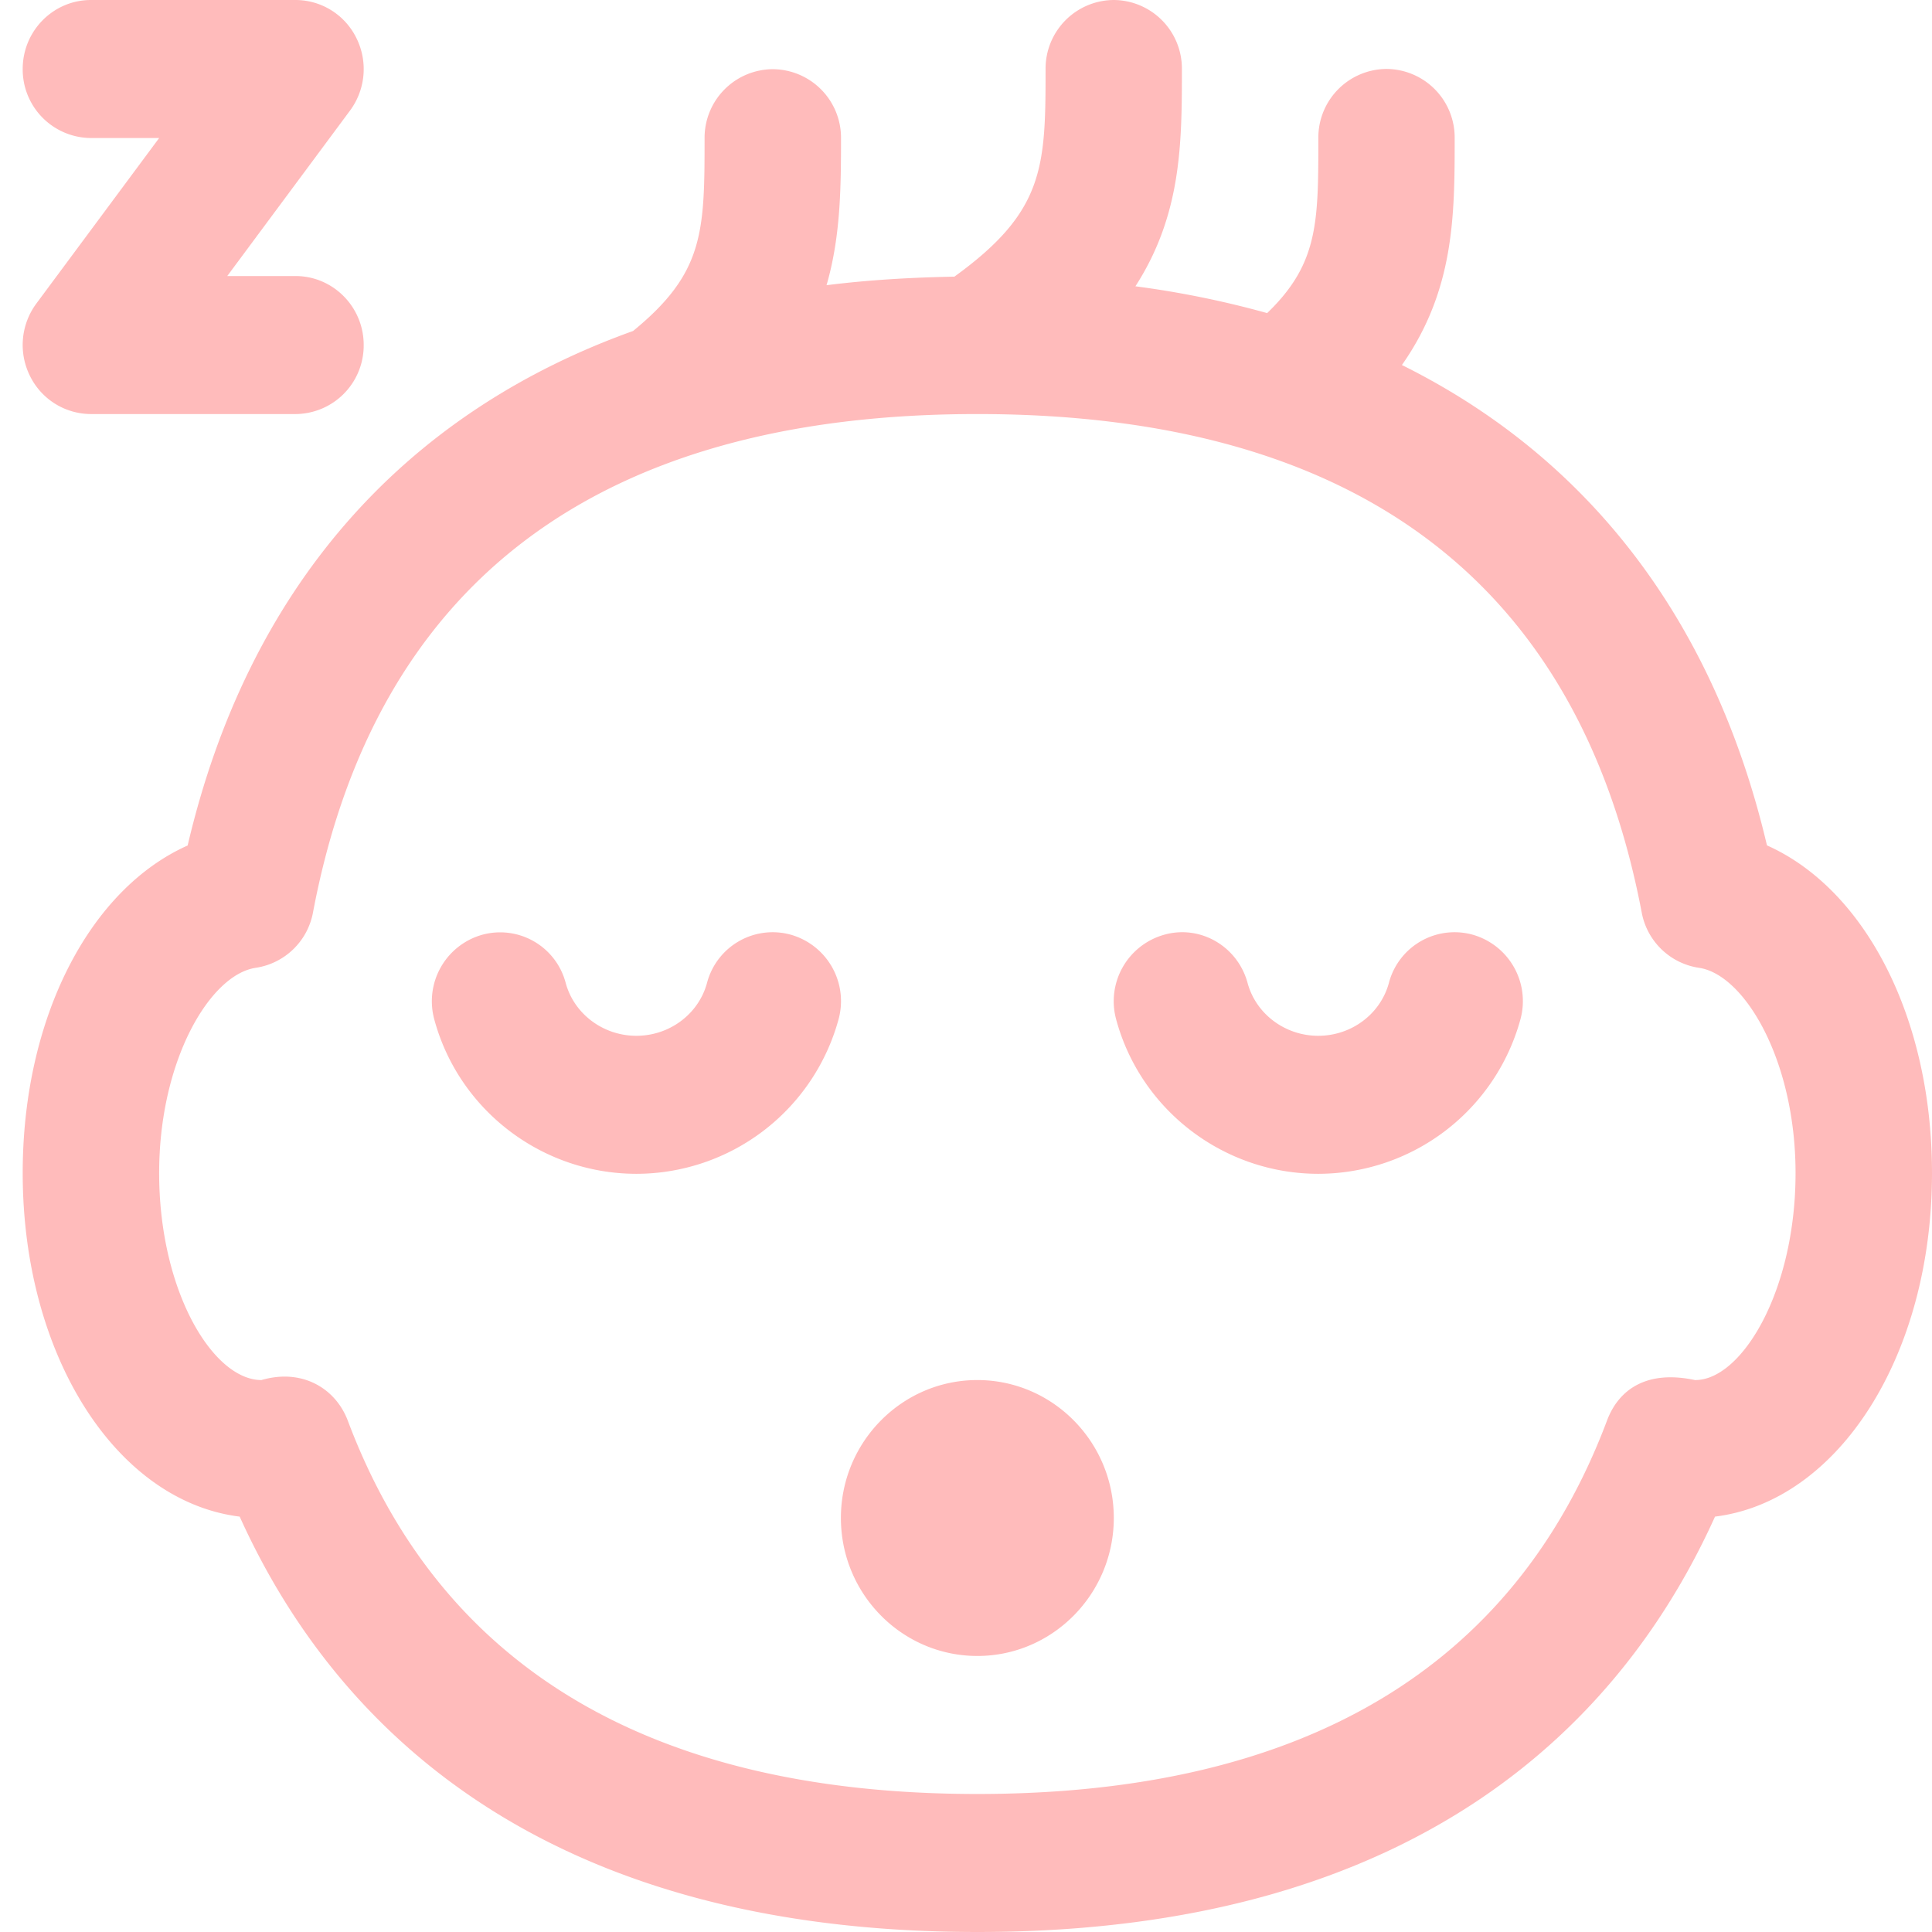 <svg xmlns="http://www.w3.org/2000/svg" width="16" height="16" viewBox="0 0 16 16">
    <g fill="none" fill-rule="evenodd">
        <path fill="none" d="M-4-4h24v24H-4z"/>
        <g fill="#FBB" fill-rule="nonzero">
            <path d="M14.633 7c-.439-1.864-1.478-3.21-3.023-3.977.435-.62.437-1.237.437-1.88a.568.568 0 0 0-.565-.572.568.568 0 0 0-.564.572c0 .7 0 1.041-.424 1.45a7.888 7.888 0 0 0-1.091-.222c.383-.595.385-1.186.385-1.8A.568.568 0 0 0 9.224 0a.568.568 0 0 0-.565.571c0 .816-.01 1.181-.755 1.72-.366.007-.72.028-1.059.071.116-.4.12-.804.12-1.22A.568.568 0 0 0 6.4.573a.568.568 0 0 0-.565.57c0 .78-.005 1.118-.592 1.598-1.917.687-3.192 2.14-3.689 4.261C.743 7.364.188 8.428.188 9.714c0 1.515.776 2.719 1.797 2.846.746 1.652 2.41 3.44 6.11 3.44 3.699 0 5.362-1.788 6.108-3.44C15.224 12.433 16 11.23 16 9.714c0-1.287-.555-2.351-1.367-2.713zm-.592 4.43c-.393-.086-.633.068-.733.336-.772 2.051-2.526 3.091-5.214 3.091-2.688 0-4.442-1.04-5.213-3.09-.1-.267-.376-.437-.716-.338-.4 0-.847-.734-.847-1.715 0-.932.421-1.643.8-1.699a.568.568 0 0 0 .474-.458c.518-2.74 2.37-4.128 5.502-4.128 3.13 0 4.98 1.389 5.502 4.128a.568.568 0 0 0 .474.458c.378.055.8.767.8 1.7 0 .98-.447 1.714-.83 1.714z"/>
            <path d="M9.224 12.571c0 .63-.507 1.143-1.13 1.143-.623 0-1.13-.512-1.13-1.143 0-.63.507-1.142 1.13-1.142.623 0 1.13.512 1.13 1.142zM6.944 8.444a1.738 1.738 0 0 1-1.673 1.277c-.781 0-1.47-.525-1.674-1.277a.572.572 0 0 1 .394-.702.561.561 0 0 1 .694.399c.07.257.311.437.585.437.275 0 .515-.18.585-.437a.562.562 0 0 1 .695-.4.572.572 0 0 1 .394.703zM12.591 8.444a1.738 1.738 0 0 1-1.673 1.277c-.781 0-1.47-.525-1.674-1.277a.572.572 0 0 1 .394-.702c.3-.087.612.094.694.399.07.257.311.437.585.437.275 0 .515-.18.585-.437a.562.562 0 0 1 .695-.4.572.572 0 0 1 .394.703zM.188.571C.188.256.441 0 .753 0h1.694c.214 0 .41.122.505.316A.577.577 0 0 1 2.9.914L1.882 2.286h.565c.312 0 .565.256.565.571a.568.568 0 0 1-.565.572H.753a.564.564 0 0 1-.505-.316.576.576 0 0 1 .053-.599l1.017-1.371H.753A.568.568 0 0 1 .188.57z"/>
        </g>
    </g>
</svg>
